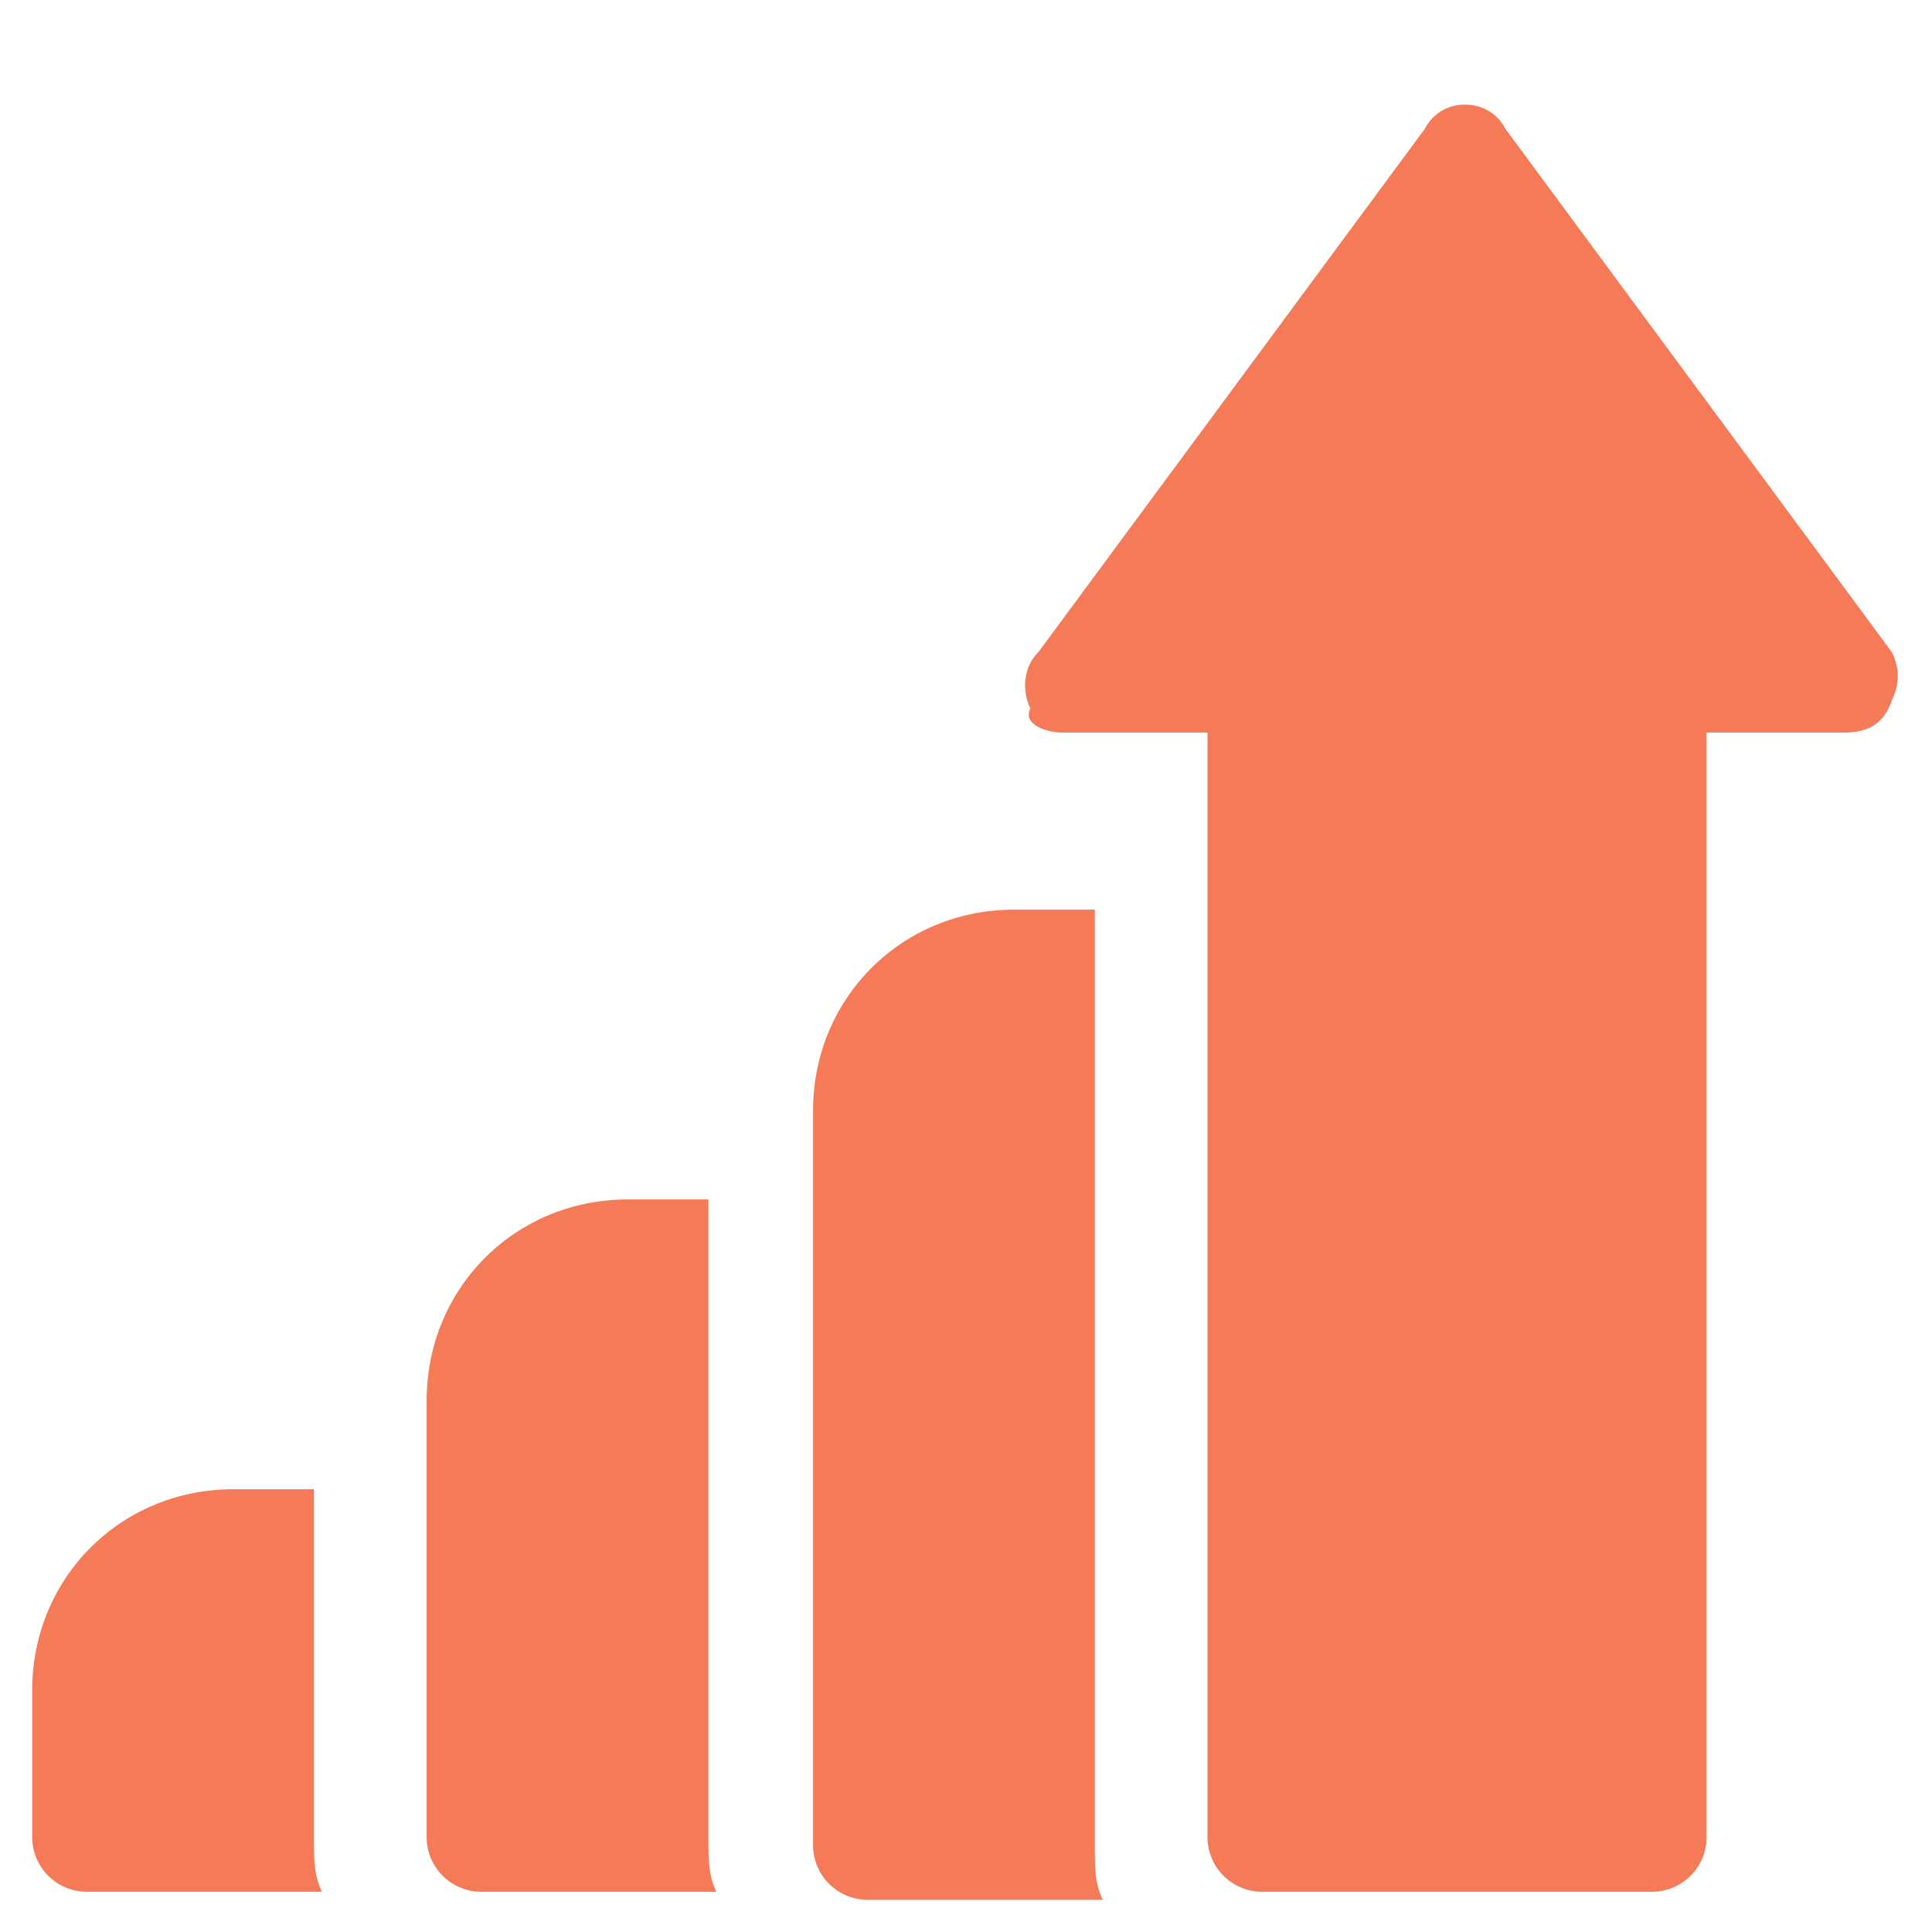 <svg xmlns="http://www.w3.org/2000/svg" viewBox="0 0 24 24" fill="#f47a58"><path d="M3.9 18.5h-1C1.5 18.5.4 19.6.4 21v1.8a.68.68 0 0 0 .7.7H4c-.1-.2-.1-.4-.1-.7v-4.3zm4.9-3.6h-1c-1.4 0-2.5 1.1-2.5 2.5v5.4a.68.68 0 0 0 .7.7h2.9c-.1-.2-.1-.4-.1-.7v-7.9zm14.7-6.8l-4.8-6.5a.55.55 0 0 0-.5-.3.55.55 0 0 0-.5.3l-4.8 6.5c-.2.2-.2.5-.1.7-.1.2.2.3.4.3H15v13.7a.68.68 0 0 0 .7.7h4.8a.68.68 0 0 0 .7-.7V9.1h1.7c.3 0 .5-.1.6-.4.1-.2.1-.4 0-.6zm-9.9 3.2h-1c-1.4 0-2.5 1.1-2.5 2.5v9.1a.68.68 0 0 0 .7.7h2.9c-.1-.2-.1-.4-.1-.7V11.3z"/></svg>